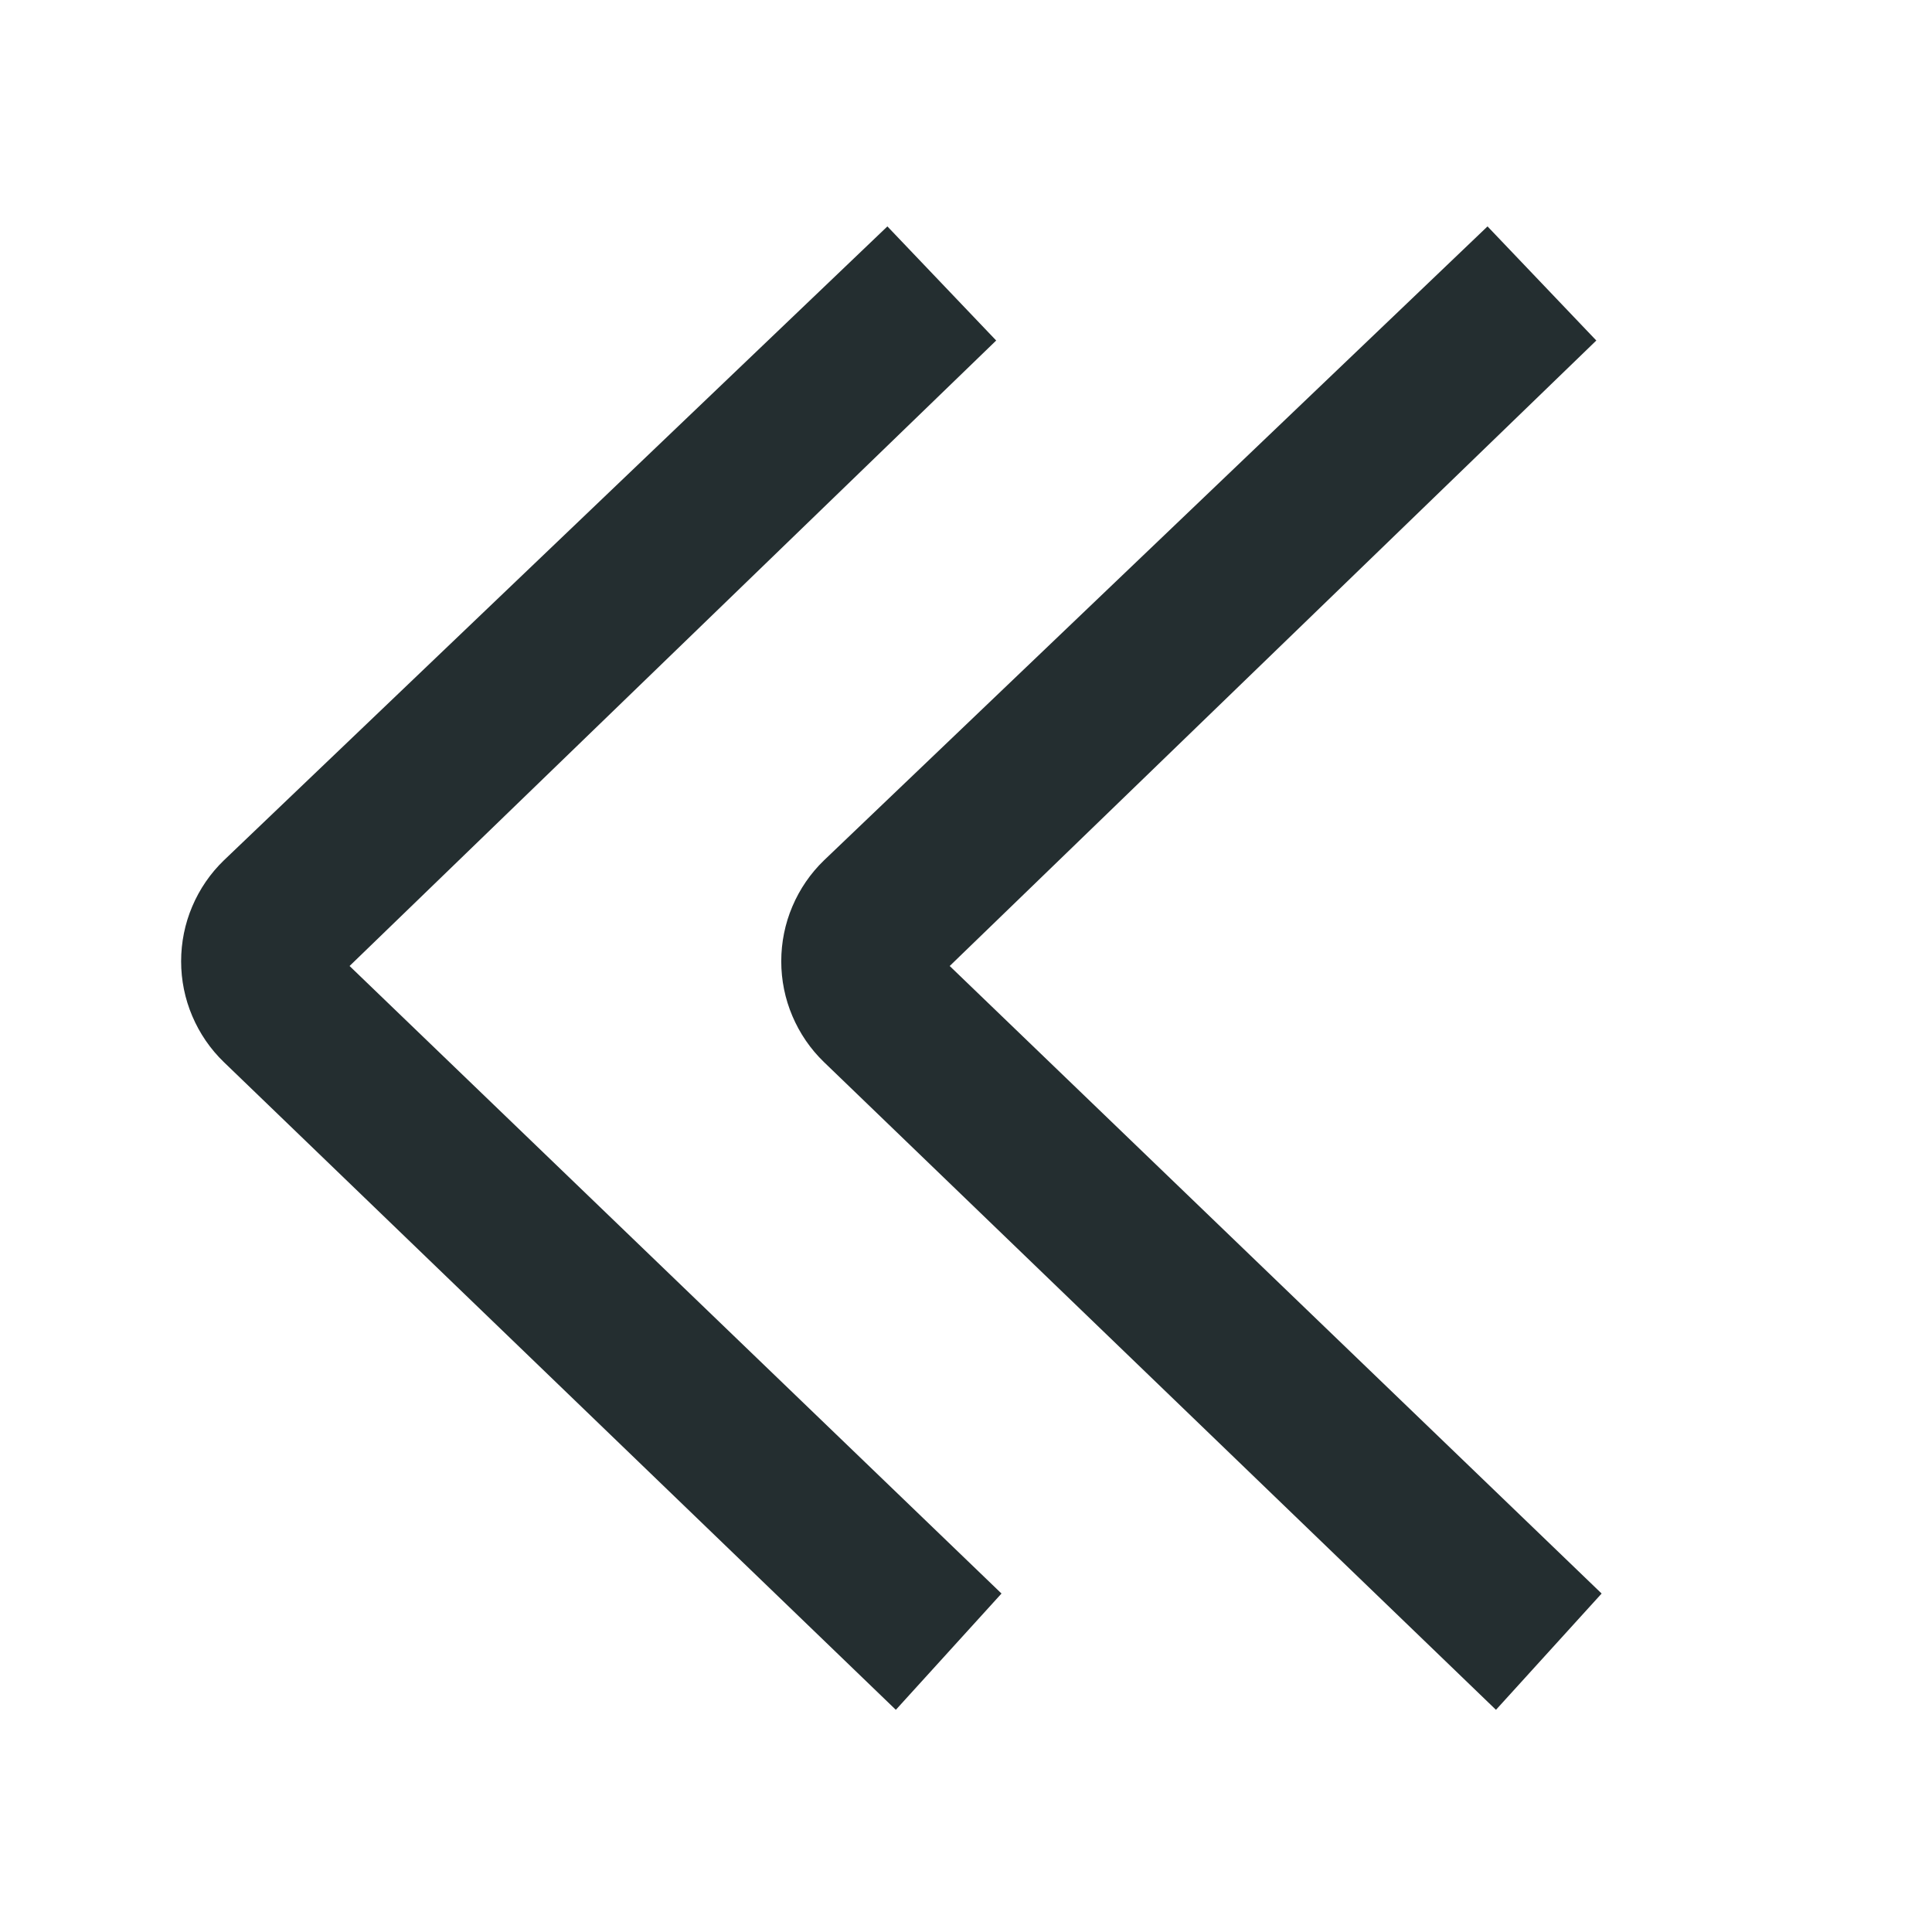 <svg width="16" height="16" viewBox="0 0 16 16" fill="none" xmlns="http://www.w3.org/2000/svg">
<path d="M8.25 2.82L2.895 8L8.294 13.197L7.419 14.16L1.854 8.796C1.742 8.688 1.653 8.558 1.592 8.414C1.531 8.271 1.5 8.117 1.5 7.961C1.5 7.805 1.531 7.65 1.592 7.507C1.653 7.363 1.742 7.233 1.854 7.125L7.349 1.875L8.25 2.82Z" fill="#242E30"/>
<path d="M13.22 2.82L7.865 8L13.264 13.197L12.389 14.16L6.824 8.796C6.712 8.688 6.623 8.558 6.562 8.414C6.501 8.271 6.47 8.117 6.47 7.961C6.47 7.805 6.501 7.65 6.562 7.507C6.623 7.363 6.712 7.233 6.824 7.125L12.319 1.875L13.22 2.82Z" fill="#242E30"/>
</svg>
